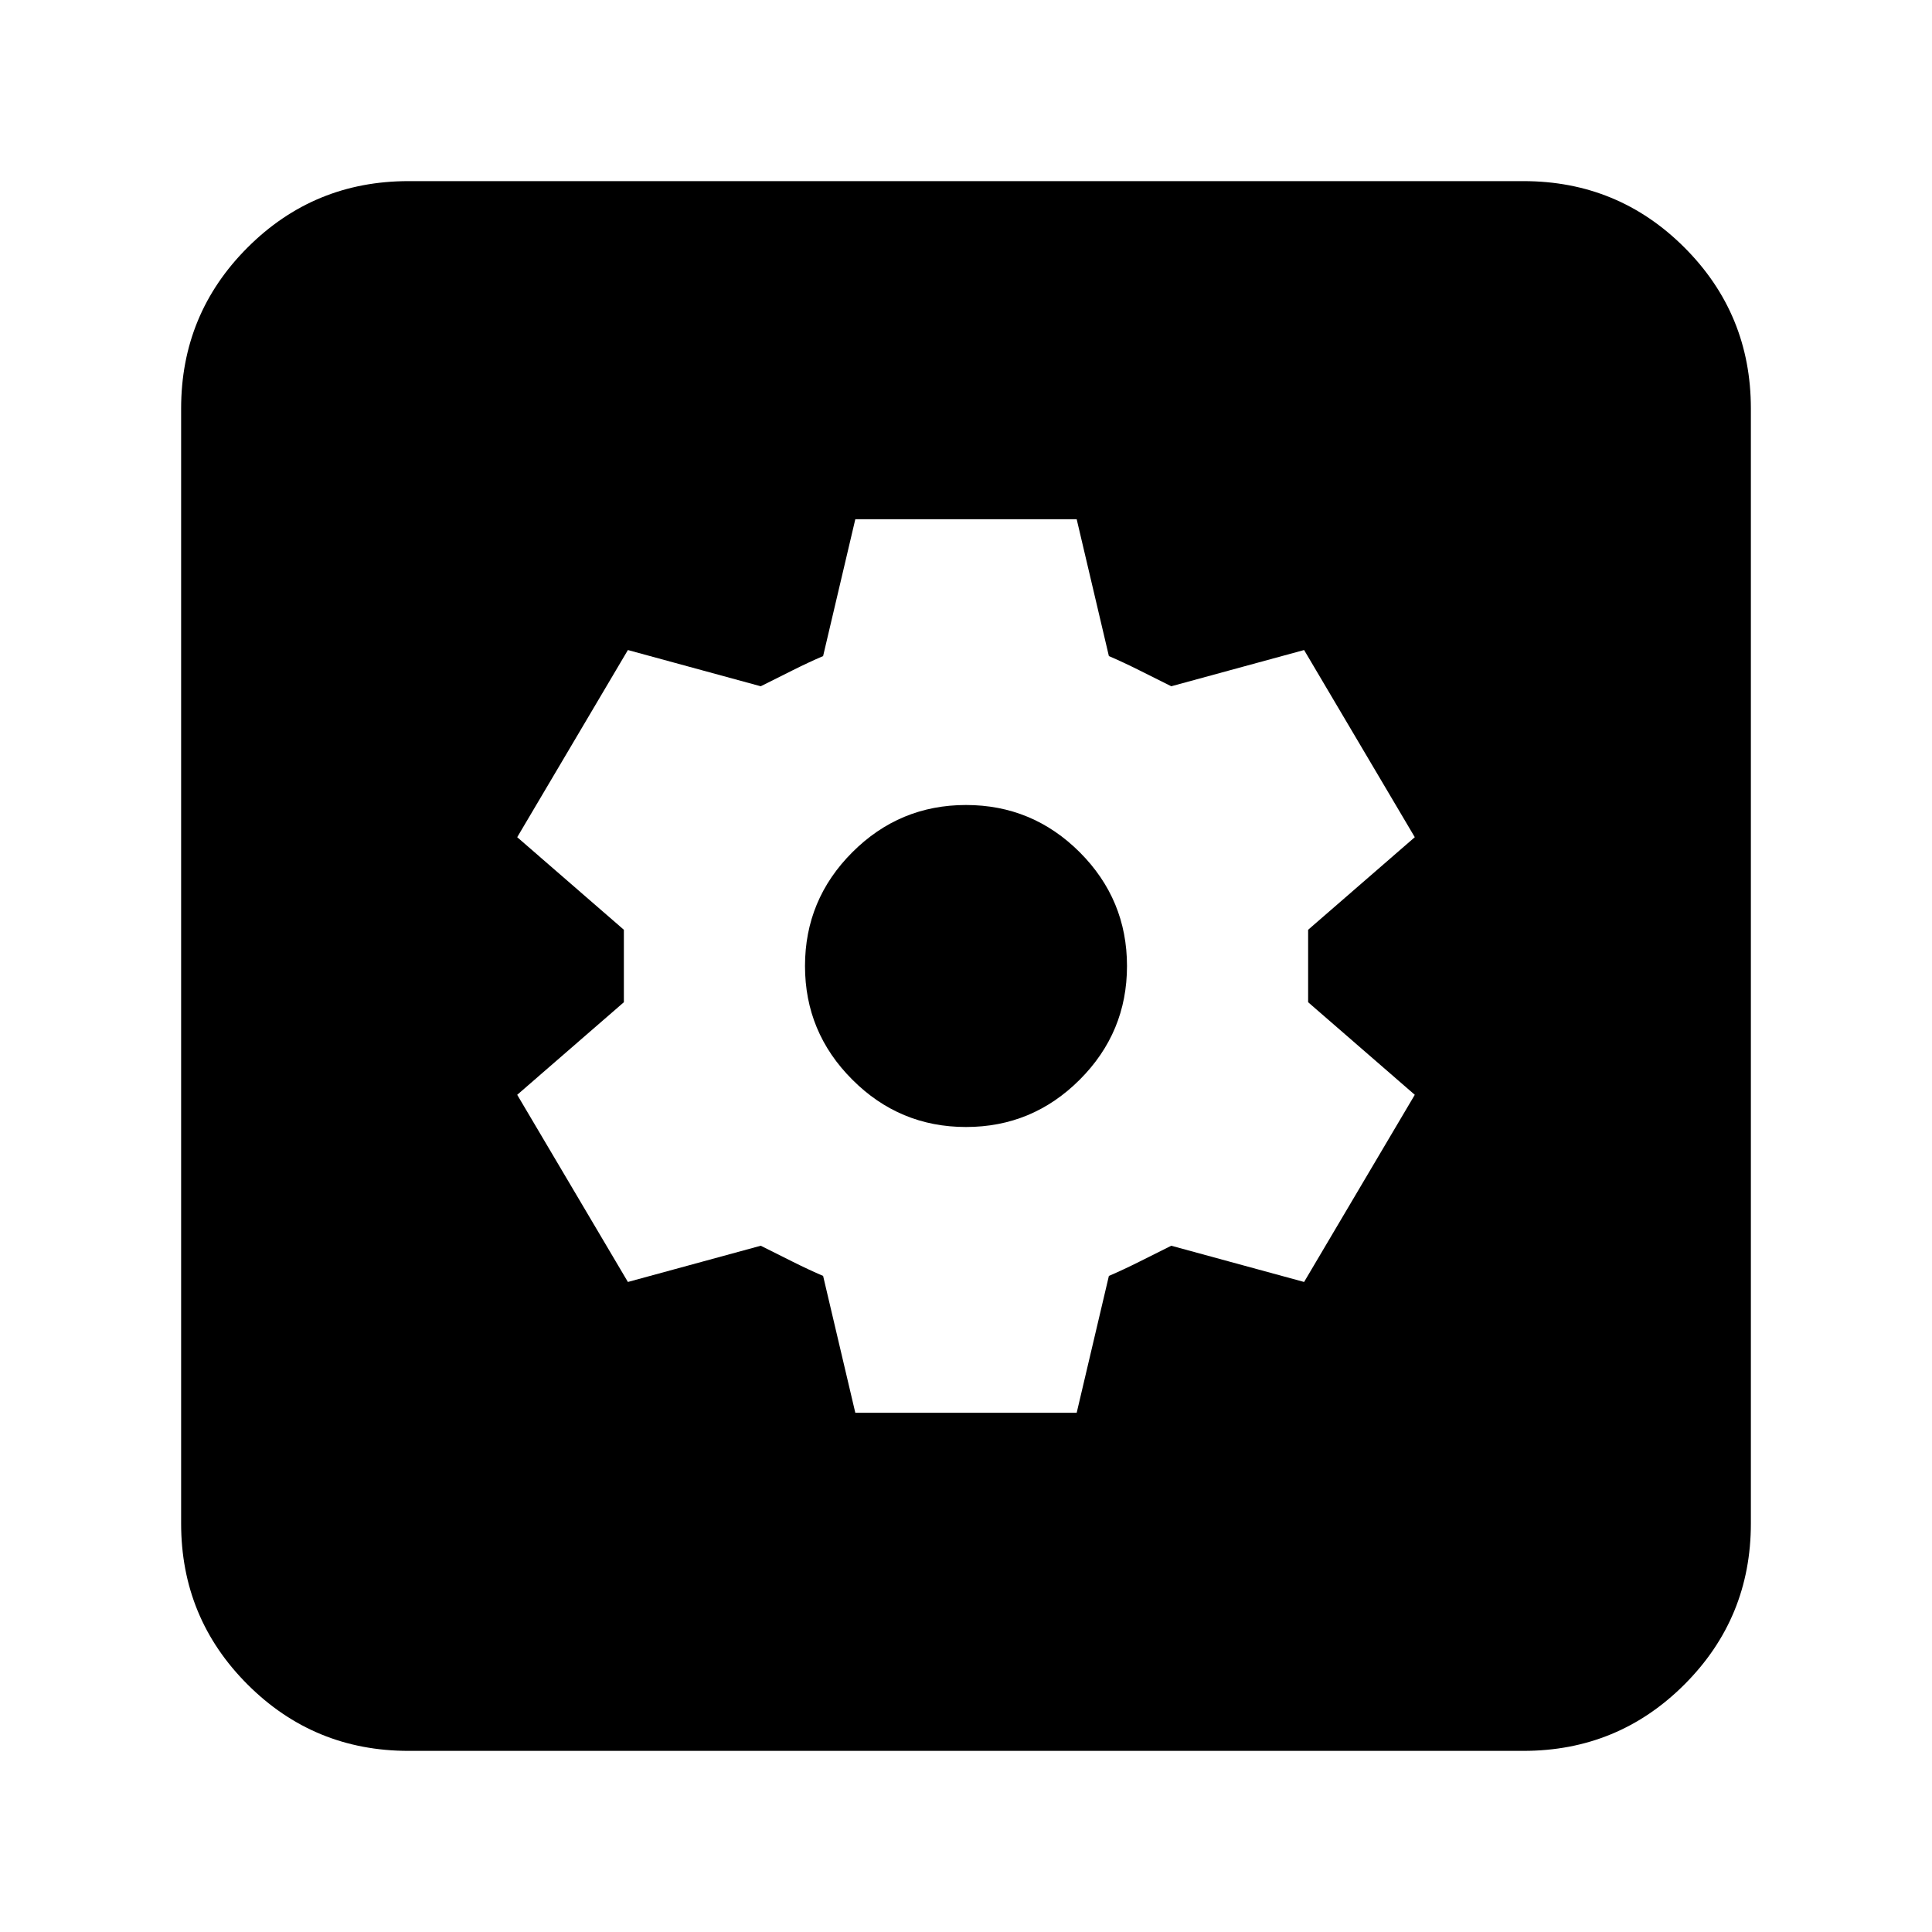 <svg xmlns="http://www.w3.org/2000/svg" height="24" width="24"><path d="M10.625 17.55h2.75l.4-1.7q.175-.075.375-.175l.4-.2 1.65.45 1.375-2.325-1.325-1.15v-.9l1.325-1.15L16.2 8.075l-1.65.45-.4-.2q-.2-.1-.375-.175l-.4-1.7h-2.75l-.4 1.7q-.175.075-.375.175l-.4.2-1.65-.45L6.425 10.4l1.325 1.15v.9L6.425 13.6 7.8 15.925l1.65-.45.4.2q.2.1.375.175ZM12 14q-.825 0-1.412-.588Q10 12.825 10 12t.588-1.413Q11.175 10 12 10t1.413.587Q14 11.175 14 12q0 .825-.587 1.412Q12.825 14 12 14Zm-6.925 7.75q-1.175 0-2-.825t-.825-2V5.075q0-1.175.825-2t2-.825h13.85q1.175 0 2 .825t.825 2v13.85q0 1.175-.825 2t-2 .825Z"/></svg>
